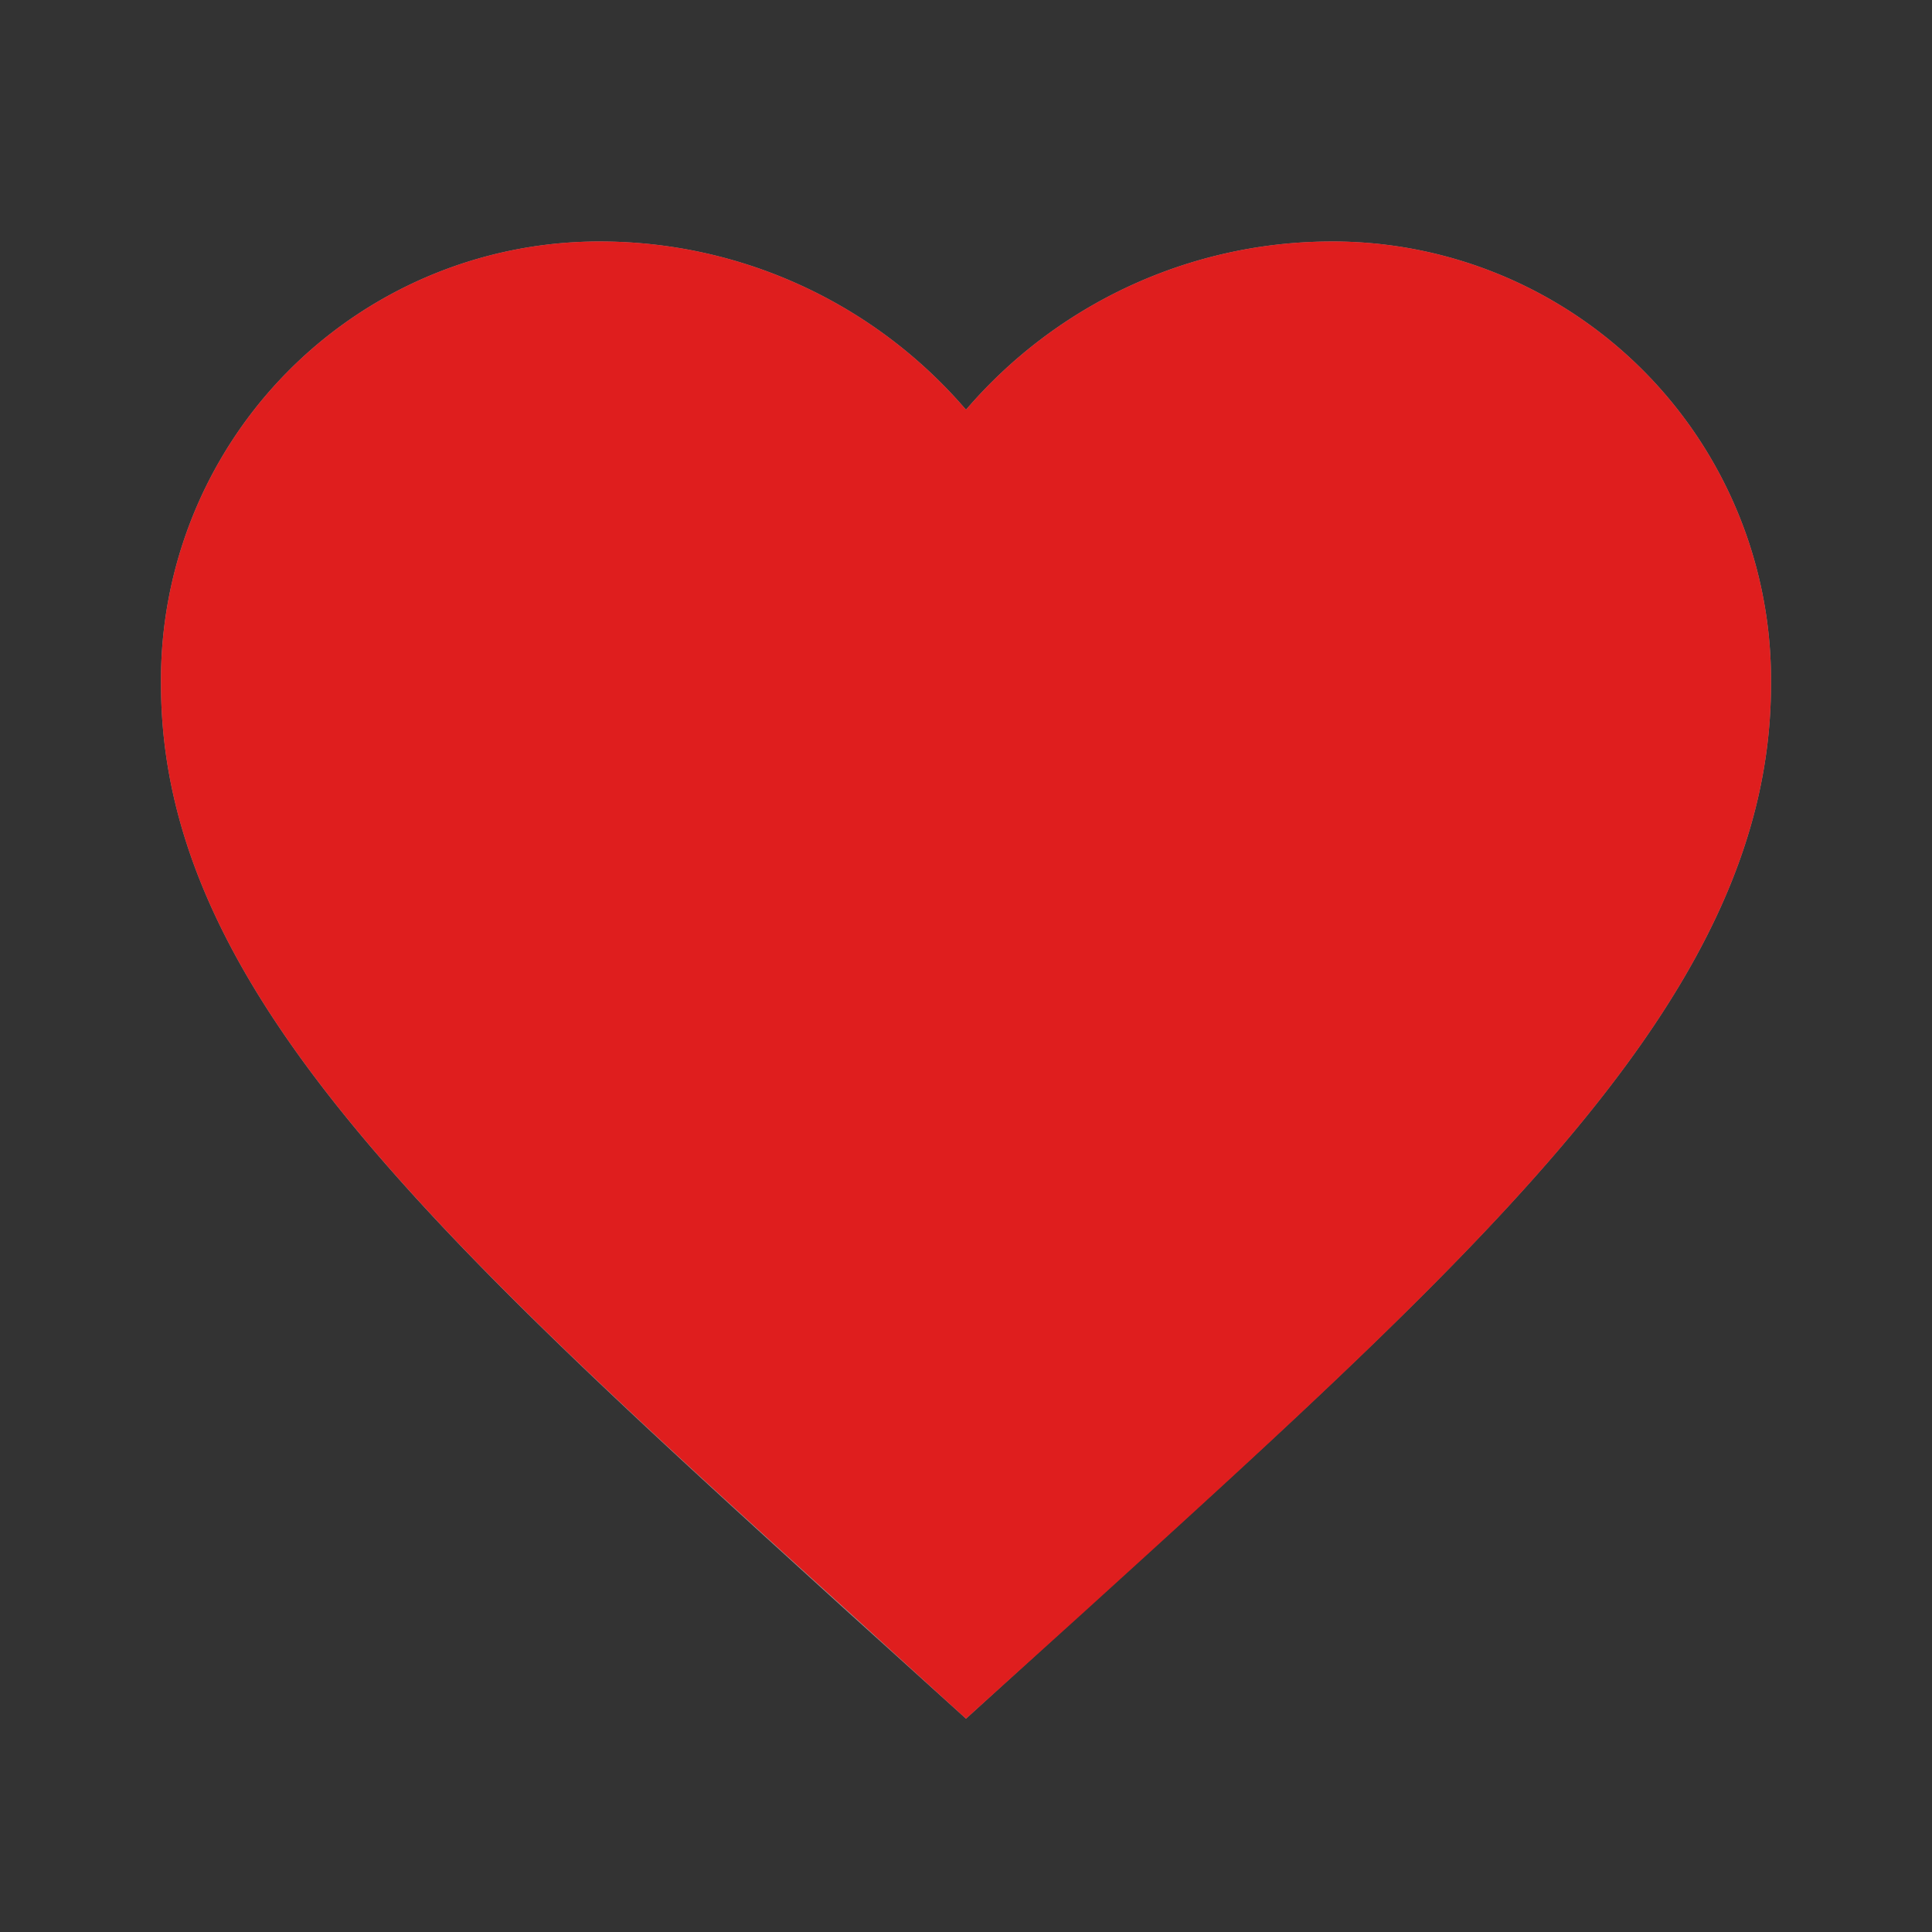 <svg id="Heart_Selected" data-name="Heart Selected" xmlns="http://www.w3.org/2000/svg" width="36" height="36" viewBox="0 0 36 36">
  <rect x="0" y="0" width="36" height="36" fill="#333333" stroke="none"/>
  <g id="Action" opacity="0.5">
    <g id="Outlined-_-Action-_-favorite_border" data-name="Outlined-/-Action-/-favorite_border">
      <g id="Group_76" data-name="Group 76">
        <path id="Path" d="M0,0H36V36H0Z" fill="none" fill-rule="evenodd"/>
        <path id="_-Icon-Color" data-name="🔹-Icon-Color" d="M23.75,3A8.983,8.983,0,0,0,17,6.135,8.983,8.983,0,0,0,10.25,3,8.17,8.17,0,0,0,2,11.25c0,5.67,5.1,10.29,12.825,17.31L17,30.525l2.175-1.98C26.9,21.54,32,16.92,32,11.25A8.17,8.17,0,0,0,23.75,3Zm-6.6,23.325-.15.15-.15-.15C9.71,19.86,5,15.585,5,11.25A5.127,5.127,0,0,1,10.25,6,5.864,5.864,0,0,1,15.6,9.54H18.41A5.827,5.827,0,0,1,23.75,6,5.127,5.127,0,0,1,29,11.25C29,15.585,24.29,19.86,17.15,26.325Z" transform="translate(1 1.5)" fill="#fff" fill-rule="evenodd"/>
      </g>
    </g>
  </g>
  <g id="Outlined">
    <g id="Action-2" data-name="Action">
      <g id="Outlined-_-Action-_-favorite" data-name="Outlined-/-Action-/-favorite">
        <g id="Group_85" data-name="Group 85">
          <path id="Path-2" data-name="Path" d="M0,0H36V36H0Z" fill="none" fill-rule="evenodd"/>
          <path id="_-Icon-Color-2" data-name="🔹-Icon-Color" d="M17,30.525l-2.175-1.98C7.1,21.54,2,16.92,2,11.25A8.17,8.17,0,0,1,10.25,3,8.983,8.983,0,0,1,17,6.135,8.983,8.983,0,0,1,23.75,3,8.17,8.17,0,0,1,32,11.25c0,5.67-5.1,10.29-12.825,17.31Z" transform="translate(1 1.5)" fill="#df1e1e" fill-rule="evenodd"/>
        </g>
      </g>
    </g>
  </g>
</svg>
